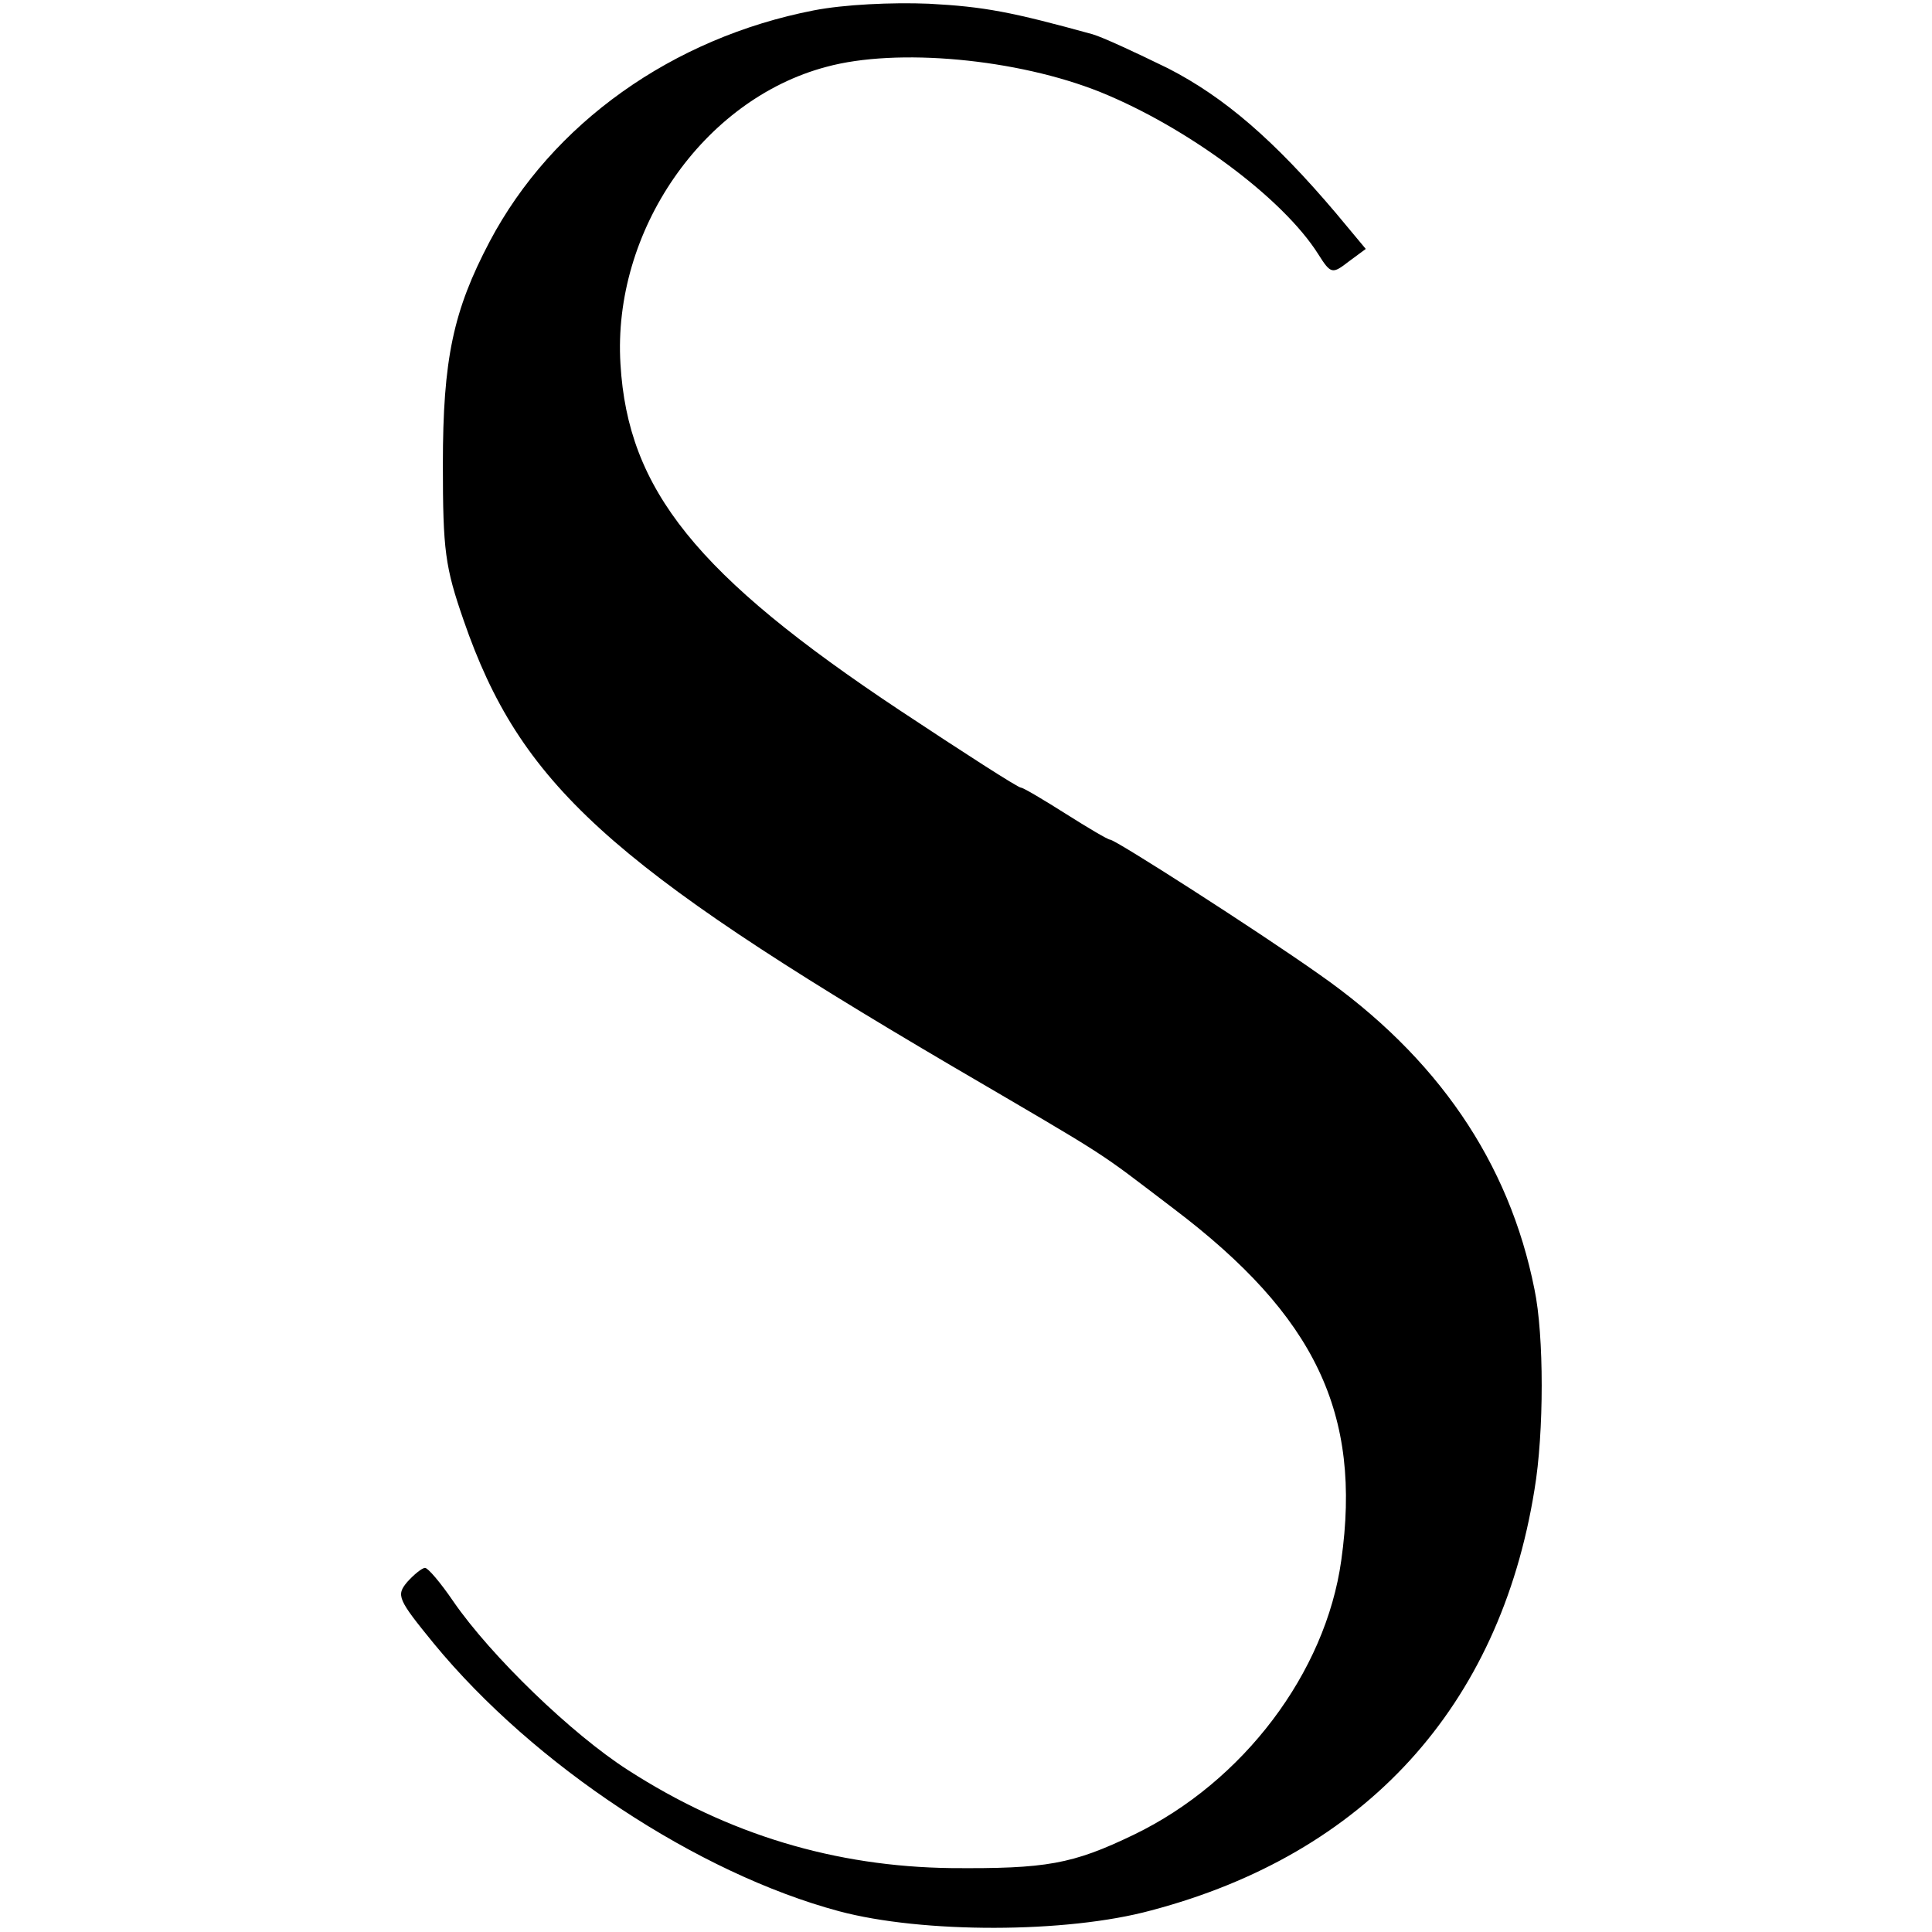 <?xml version="1.0" standalone="no"?>
<!DOCTYPE svg PUBLIC "-//W3C//DTD SVG 20010904//EN"
 "http://www.w3.org/TR/2001/REC-SVG-20010904/DTD/svg10.dtd">
<svg version="1.0" xmlns="http://www.w3.org/2000/svg"
 width="260pt" height="260pt" viewBox="0 0 260 260"
 preserveAspectRatio="xMidYMid meet">
<g transform="translate(0,260) scale(0.1,-0.1)"
fill="#000000" stroke="none">
<path d="M1095 2586 c-190 -37 -352 -152 -436 -311 -49 -93 -63 -158 -63 -300
0 -116 3 -138 28 -210 76 -220 195 -328 656 -599 222 -130 192 -111 300 -193
190 -144 253 -275 225 -473 -21 -151 -132 -298 -279 -369 -83 -40 -118 -46
-246 -45 -156 2 -300 45 -435 132 -75 48 -184 153 -235 227 -17 25 -34 45 -38
45 -4 0 -15 -9 -24 -19 -15 -18 -13 -23 36 -83 135 -164 355 -309 545 -360
112 -30 306 -30 420 1 288 76 469 274 516 566 13 77 13 208 0 270 -34 171
-131 313 -290 424 -85 60 -274 181 -281 181 -3 0 -30 16 -60 35 -30 19 -57 35
-60 35 -4 0 -77 47 -163 104 -274 182 -366 297 -376 466 -11 179 111 356 277
400 95 26 257 11 369 -34 116 -47 245 -142 293 -218 17 -27 19 -27 41 -10 l23
17 -40 48 c-83 98 -150 156 -226 195 -43 21 -88 42 -102 46 -109 30 -145 37
-220 41 -50 2 -114 -1 -155 -9z"/>
</g>
</svg>
